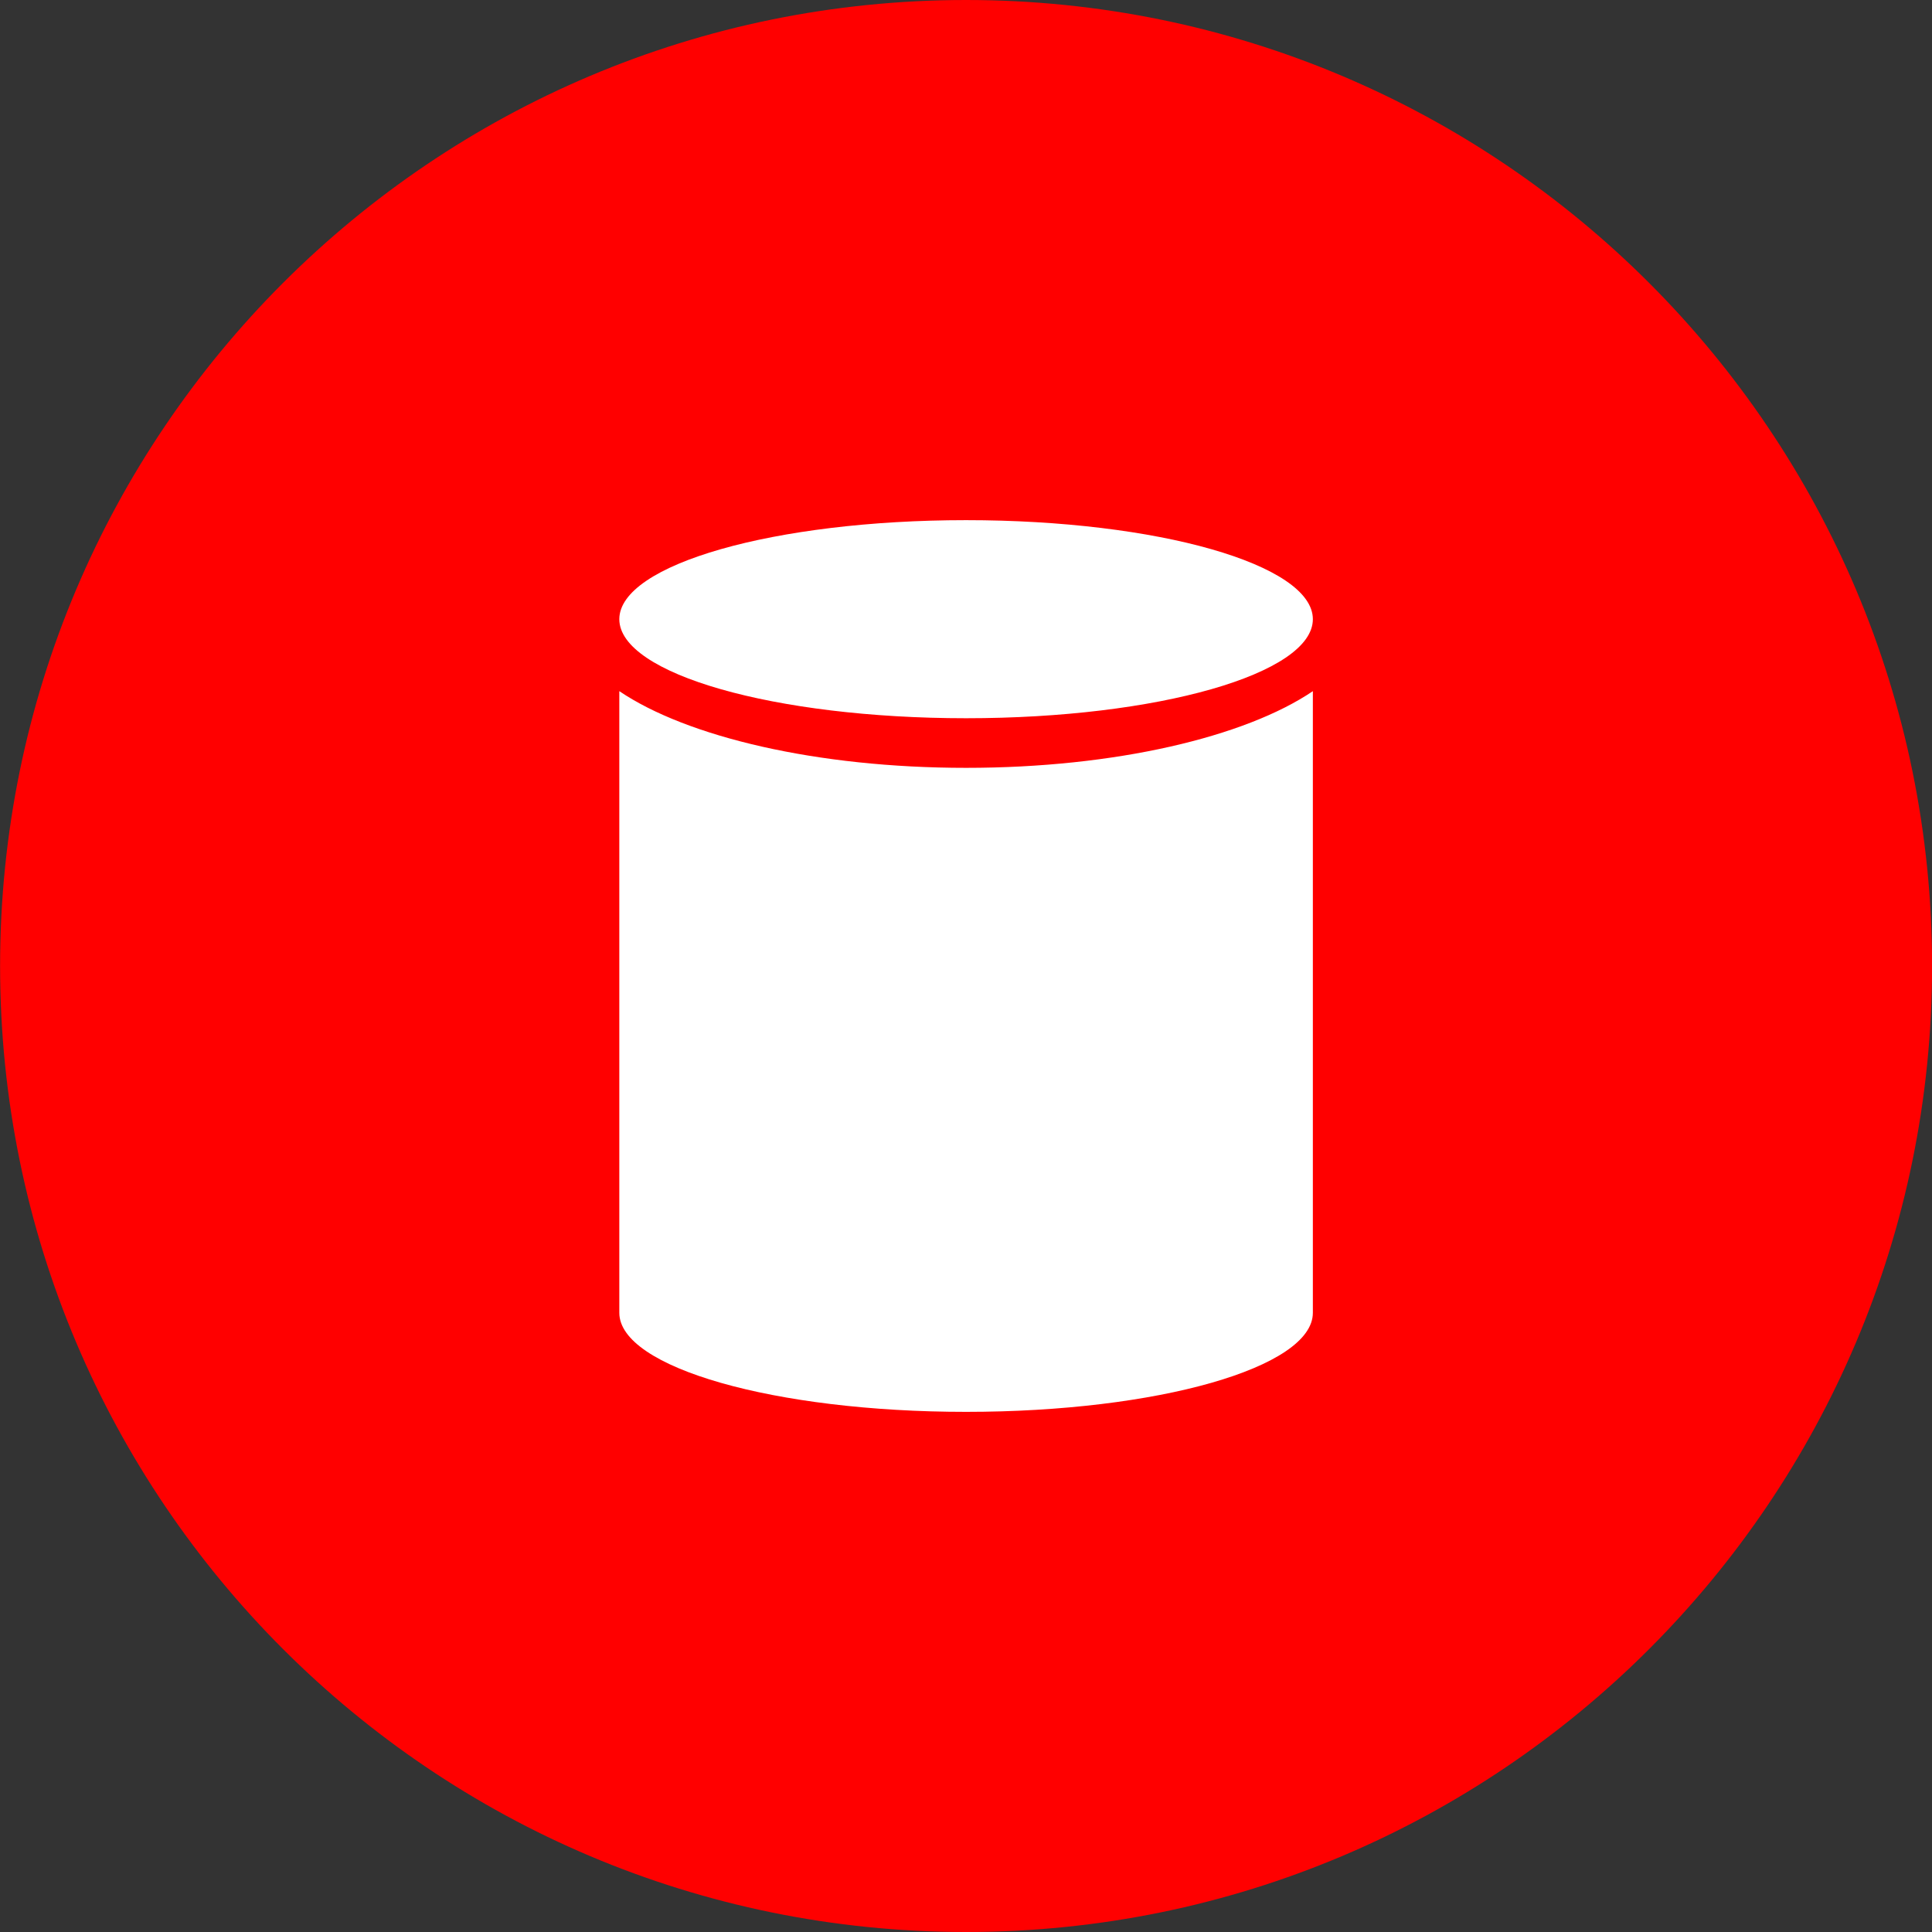 <?xml version="1.0" encoding="utf-8"?>
<!-- Generator: Adobe Illustrator 15.0.2, SVG Export Plug-In . SVG Version: 6.00 Build 0)  -->
<!DOCTYPE svg PUBLIC "-//W3C//DTD SVG 1.1//EN" "http://www.w3.org/Graphics/SVG/1.1/DTD/svg11.dtd">
<svg version="1.1" id="Layer_1" xmlns="http://www.w3.org/2000/svg" xmlns:xlink="http://www.w3.org/1999/xlink" x="0px" y="0px"
	 width="256px" height="256px" viewBox="0 0 156 156" enable-background="new 0 0 156 156" xml:space="preserve">
<rect x="0" y="0" width="156" height="156" fill="#333333" stroke="none"/>
<path fill-rule="evenodd" clip-rule="evenodd" fill="none" d="M-458.993-1147c43.078,0,78,34.922,78,78s-34.922,78-78,78
	s-78-34.922-78-78S-502.071-1147-458.993-1147z"/>
<path fill-rule="evenodd" clip-rule="evenodd" fill="#FF0000" d="M78.007,0c43.078,0,78,34.922,78,78s-34.922,78-78,78
	s-78-34.922-78-78S34.929,0,78.007,0z"/>
<path fill-rule="evenodd" clip-rule="evenodd" fill="#FFFFFF" d="M106.007,106.004c0,4.417-12.536,7.997-28,7.997s-28-3.58-28-7.997
	c0-0.005,0.001-0.011,0.001-0.016h-0.001v-50.18C55.465,59.5,65.956,62,78.007,62c12.052,0,22.542-2.5,28-6.192v50.18h-0.001
	C106.006,105.993,106.007,105.999,106.007,106.004z M78.007,57.994c-15.464,0-28-3.581-28-7.997S62.543,42,78.007,42
	s28,3.581,28,7.997S93.471,57.994,78.007,57.994z"/>
</svg>
